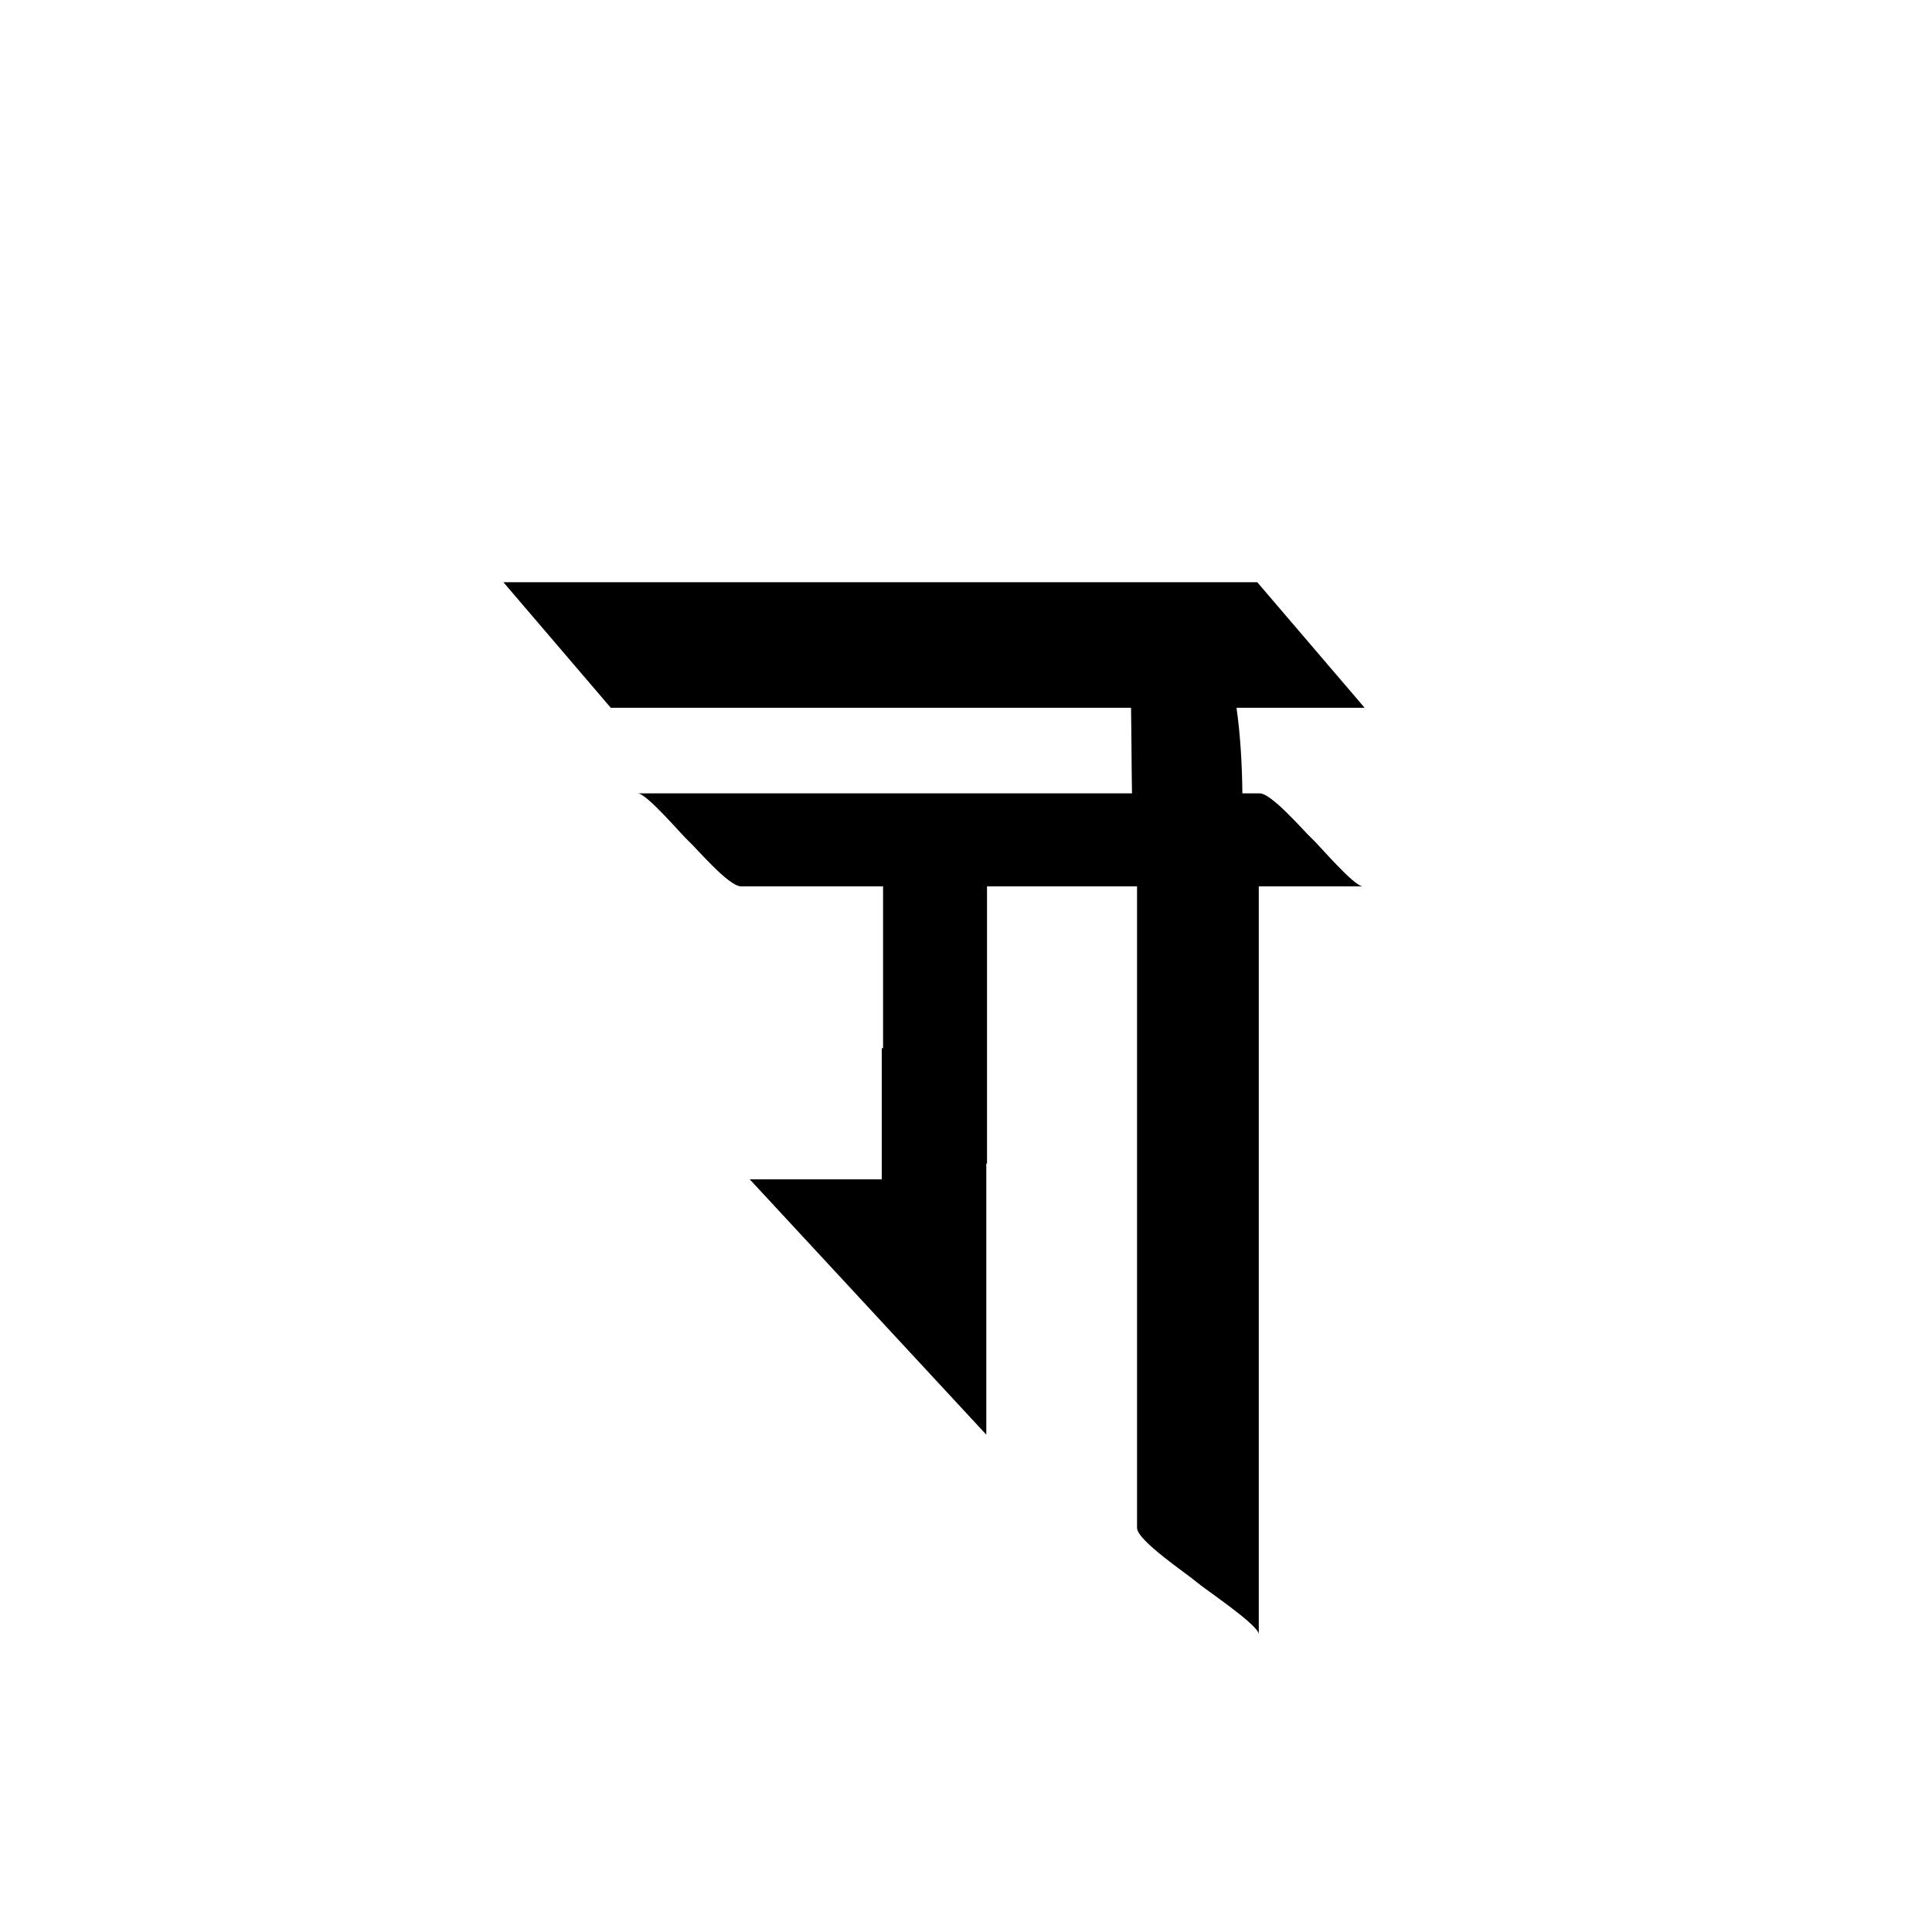 <?xml version="1.0" encoding="utf-8"?>
<!-- Generator: Adobe Illustrator 17.0.0, SVG Export Plug-In . SVG Version: 6.00 Build 0)  -->
<!DOCTYPE svg PUBLIC "-//W3C//DTD SVG 1.1//EN" "http://www.w3.org/Graphics/SVG/1.1/DTD/svg11.dtd">
<svg version="1.1" id="Layer_1" xmlns="http://www.w3.org/2000/svg" xmlns:xlink="http://www.w3.org/1999/xlink" x="0px" y="0px"
	 width="144px" height="144px" viewBox="0 0 144 144" enable-background="new 0 0 144 144" xml:space="preserve">
<path d="M97.807,62.527c-0.589-0.531-3.006-3.396-3.922-3.396c-0.572,0-0.768,0-0.752,0c-0.178,0-0.356,0-0.534,0
	c-0.02-2.178-0.154-4.393-0.437-6.376h9.551l-8.004-9.359H37.521l8.004,9.359h38.776c0.035,2.119,0.034,4.259,0.071,6.376
	c-12.28,0-24.561,0-36.841,0c0.666,0,3.285,3.099,3.769,3.535c0.589,0.531,3.006,3.396,3.923,3.396c3.532,0,7.064,0,10.596,0
	c0,4.021,0,8.043,0,12.064H65.72v9.775h-9.838l17.631,19.031V86.704c0.032,0.027,0.053,0.052,0.053,0.072c0-1.105,0-2.211,0-3.316
	c0-5.799,0-11.599,0-17.398c3.727,0,7.454,0,11.182,0v39.731c0,2.696,0,5.391,0,8.087c0,0.945,3.751,3.436,4.446,4.043
	c0.57,0.498,4.628,3.198,4.628,3.885c0-2.696,0-5.391,0-8.087c0-17.036,0-32.921,0-47.659c2.591,0,5.139,0,7.754,0
	C100.909,66.061,98.291,62.962,97.807,62.527z"/>
</svg>

